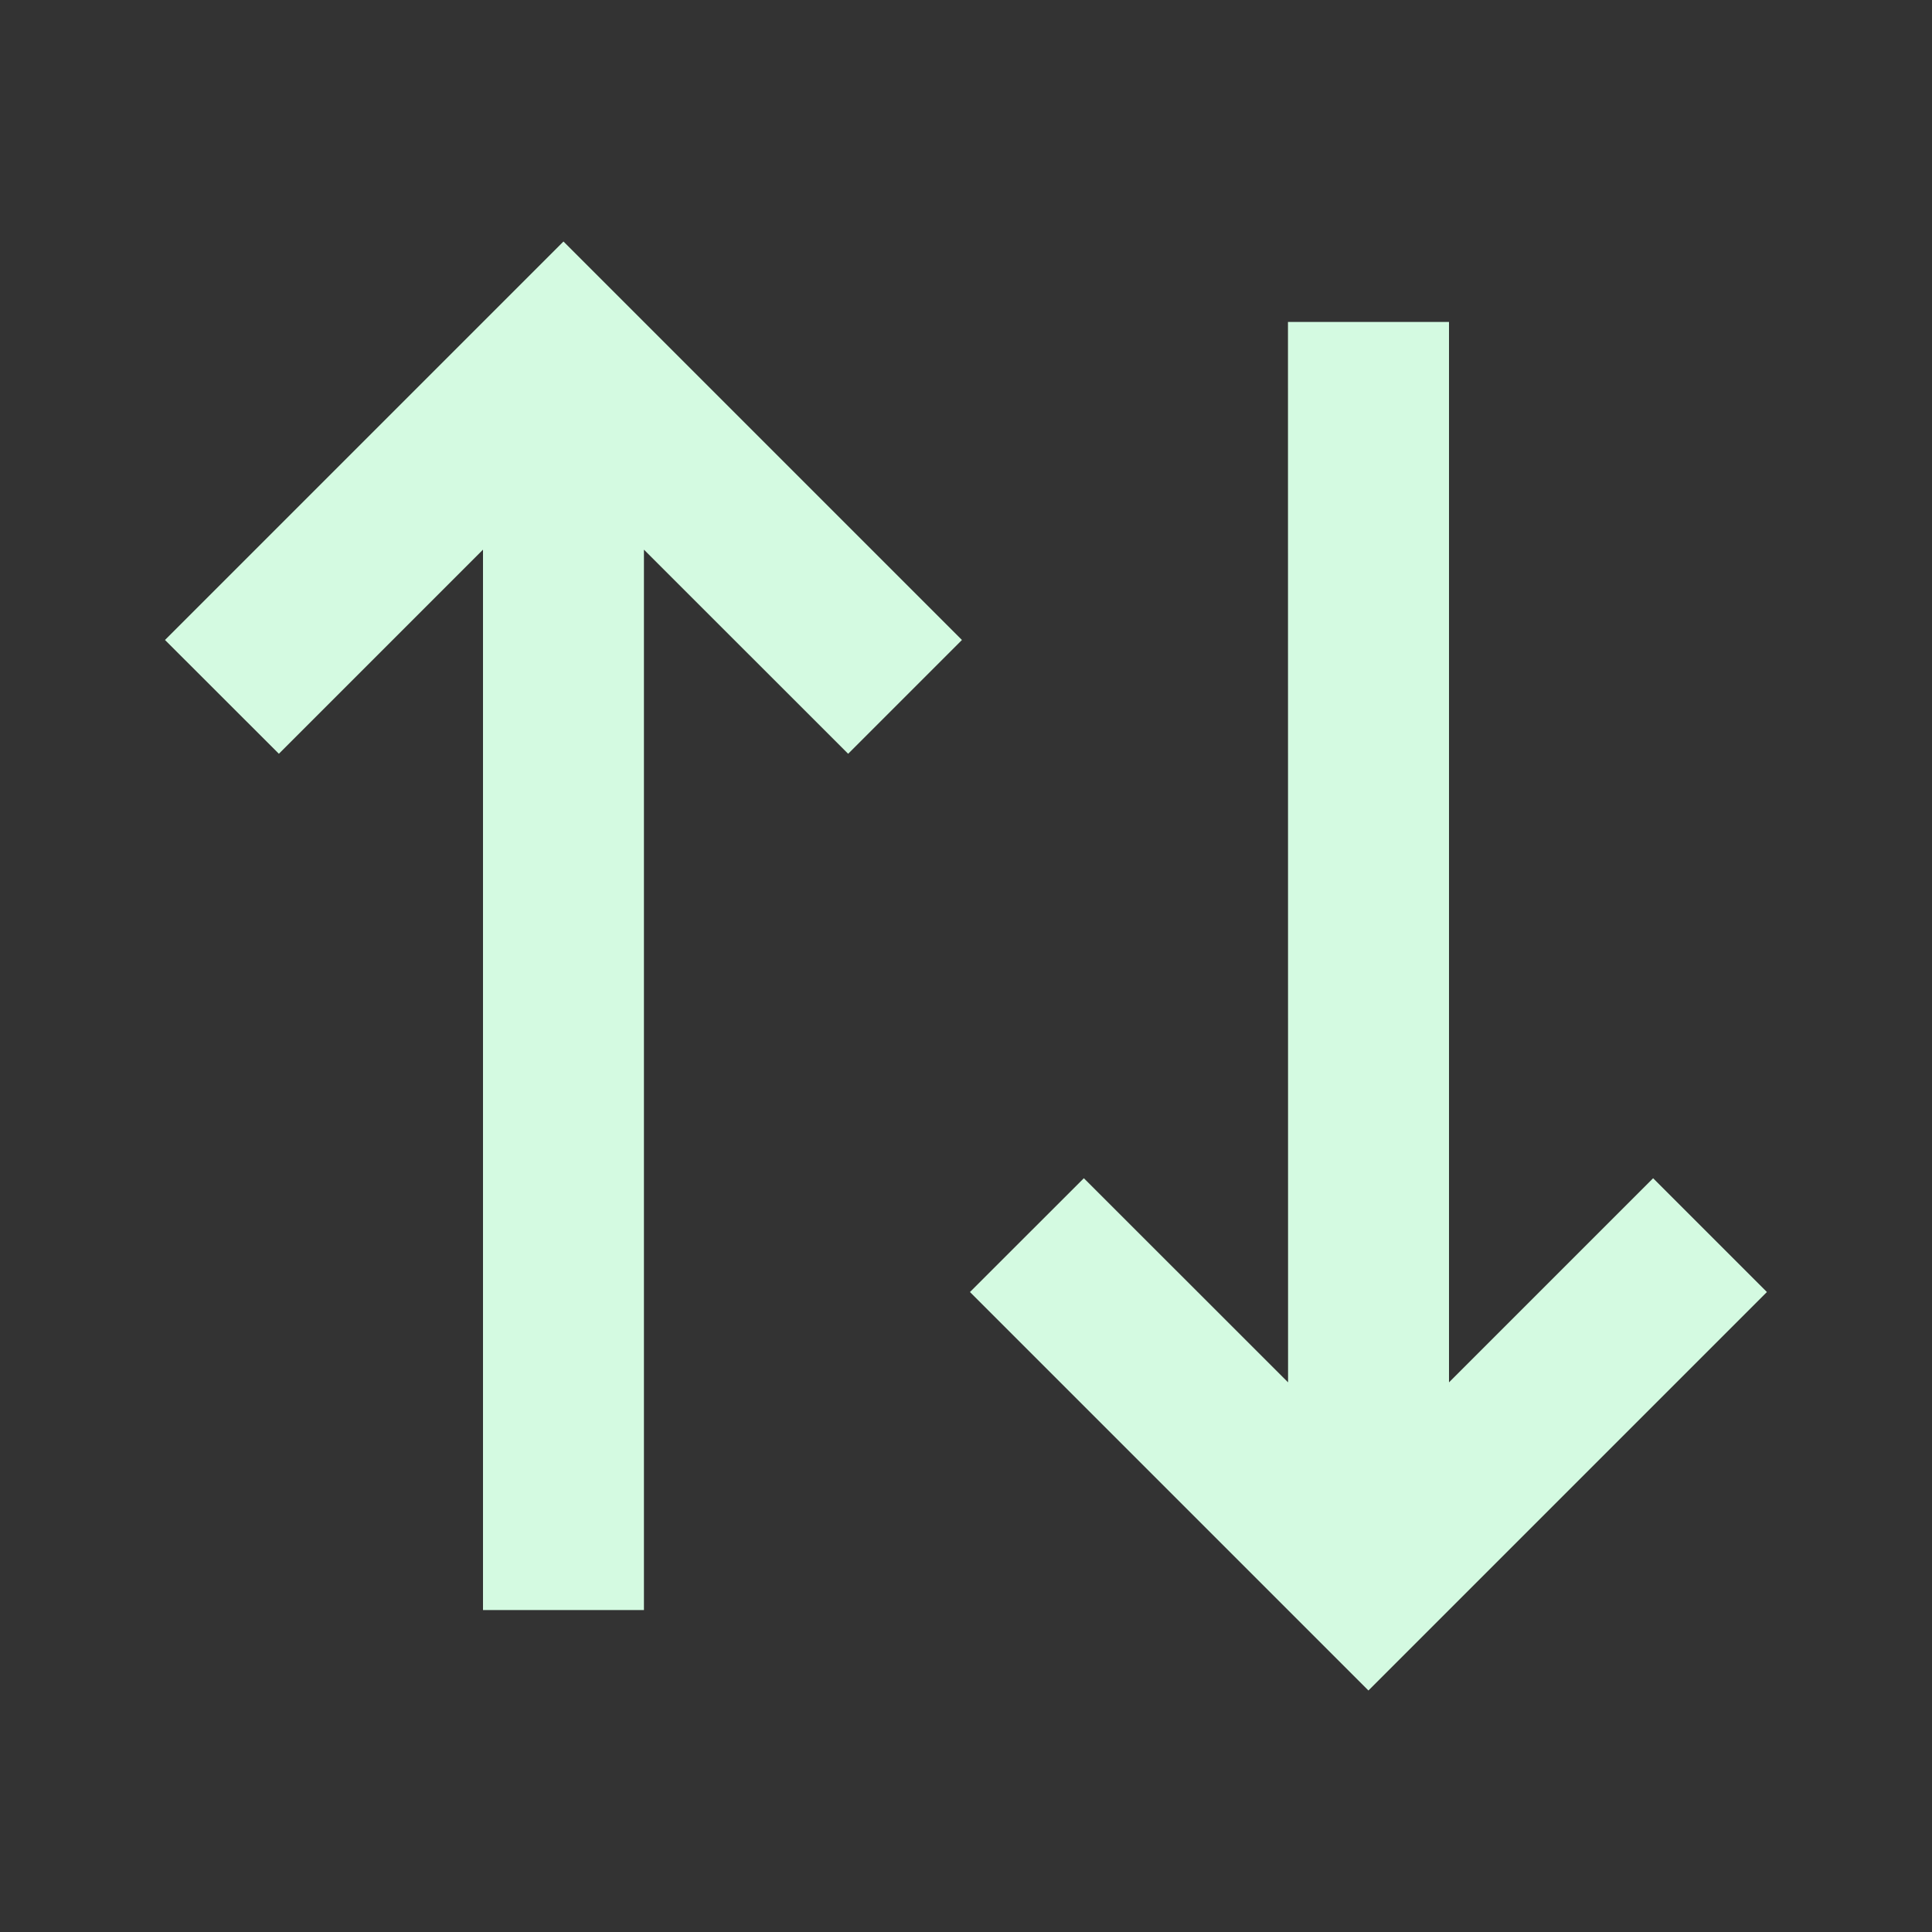 <svg width="20" height="20" viewBox="0 0 20 20" fill="none" xmlns="http://www.w3.org/2000/svg">
<rect x="0" y="0" width="20" height="20" fill="#333333" stroke="none"/>
<path d="M9.958 6.625L8.78 7.803L6.666 5.69V16.667H5V5.69L2.887 7.803L1.708 6.625L5.833 2.5L9.958 6.625ZM18.291 13.375L14.166 17.5L10.041 13.375L11.22 12.197L13.334 14.31L13.333 3.333H15V14.31L17.113 12.197L18.291 13.375Z" fill="#D4FAE1"/>
</svg>
